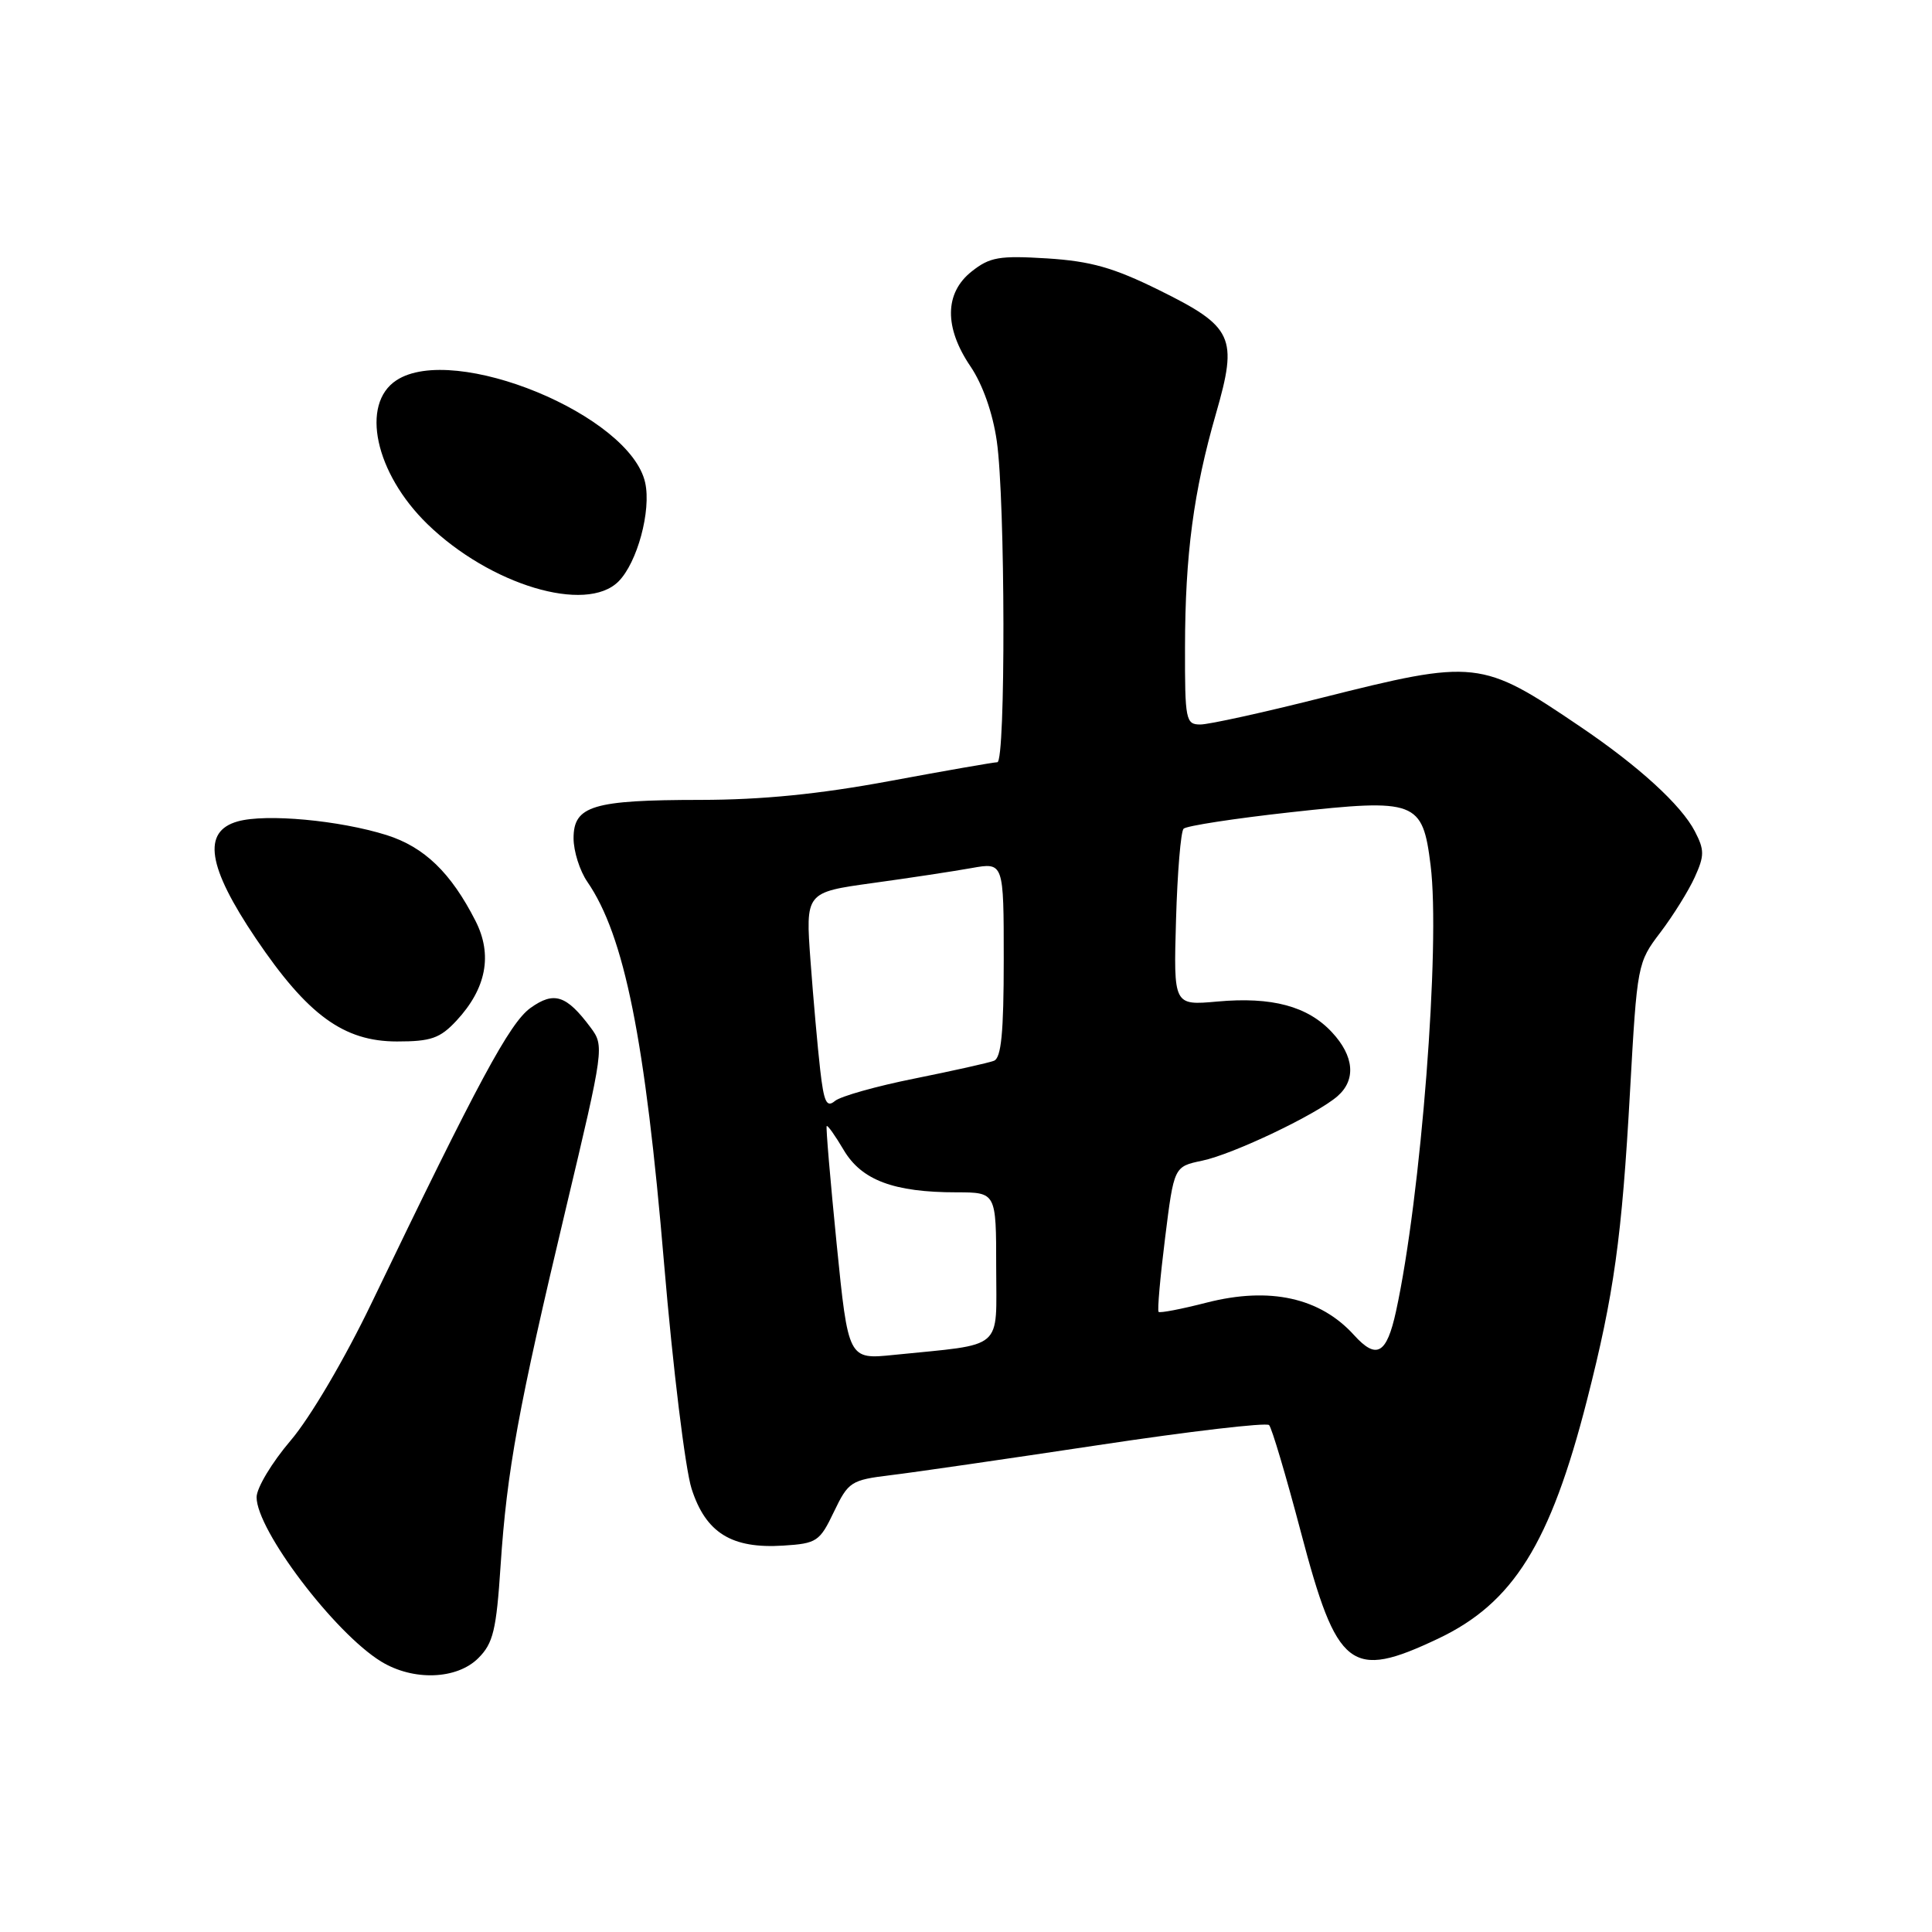 <?xml version="1.0" encoding="UTF-8" standalone="no"?>
<!DOCTYPE svg PUBLIC "-//W3C//DTD SVG 1.1//EN" "http://www.w3.org/Graphics/SVG/1.1/DTD/svg11.dtd" >
<svg xmlns="http://www.w3.org/2000/svg" xmlns:xlink="http://www.w3.org/1999/xlink" version="1.1" viewBox="0 0 256 256">
 <g >
 <path fill="currentColor"
d=" M 63.38 219.71 C 65.35 217.75 65.77 216.00 66.33 207.46 C 67.17 194.82 68.67 186.63 75.00 160.06 C 80.04 138.88 80.08 138.59 78.25 136.14 C 75.05 131.85 73.41 131.32 70.29 133.56 C 67.54 135.54 63.39 143.24 49.25 172.63 C 45.66 180.10 41.09 187.86 38.50 190.89 C 36.03 193.79 34.00 197.16 34.00 198.39 C 34.00 202.75 44.32 216.37 50.50 220.16 C 54.75 222.76 60.53 222.56 63.38 219.71 Z  M 190.54 217.14 C 200.51 212.42 205.42 204.56 210.29 185.50 C 213.86 171.52 214.91 164.01 215.99 144.55 C 216.93 127.79 216.97 127.54 220.01 123.55 C 221.70 121.32 223.75 118.03 224.56 116.24 C 225.86 113.38 225.86 112.63 224.58 110.16 C 222.78 106.68 217.15 101.53 209.40 96.29 C 196.27 87.39 195.58 87.32 175.02 92.49 C 167.37 94.42 160.18 96.00 159.05 96.00 C 157.12 96.00 157.00 95.42 157.02 85.75 C 157.04 73.46 158.15 65.13 161.13 54.78 C 164.05 44.65 163.44 43.31 153.56 38.43 C 147.54 35.46 144.54 34.61 138.75 34.24 C 132.41 33.85 131.16 34.06 128.75 35.97 C 125.15 38.82 125.09 43.39 128.60 48.56 C 130.20 50.92 131.55 54.73 132.08 58.45 C 133.21 66.23 133.27 101.00 132.15 101.00 C 131.69 101.00 125.28 102.12 117.90 103.49 C 108.54 105.23 100.98 105.98 92.82 105.99 C 78.55 106.00 76.00 106.77 76.00 111.07 C 76.00 112.79 76.82 115.39 77.83 116.85 C 82.74 124.00 85.49 137.68 88.00 167.50 C 89.16 181.25 90.80 194.65 91.64 197.27 C 93.52 203.12 96.95 205.24 103.80 204.80 C 108.23 204.52 108.62 204.26 110.50 200.32 C 112.41 196.34 112.76 196.11 118.00 195.47 C 121.03 195.11 133.40 193.31 145.50 191.49 C 157.60 189.66 167.79 188.47 168.16 188.83 C 168.52 189.20 170.41 195.57 172.37 203.00 C 177.17 221.23 178.96 222.62 190.54 217.14 Z  M 60.48 135.25 C 64.45 130.98 65.30 126.51 63.00 122.01 C 59.75 115.63 56.22 112.23 51.22 110.65 C 44.97 108.69 35.24 107.79 31.50 108.84 C 26.76 110.17 27.48 114.83 33.90 124.35 C 40.76 134.51 45.54 138.00 52.61 138.00 C 57.11 138.00 58.31 137.58 60.48 135.25 Z  M 81.95 77.05 C 84.44 74.56 86.31 67.67 85.49 63.96 C 83.52 55.00 60.16 45.39 52.53 50.39 C 47.73 53.53 49.70 62.69 56.63 69.44 C 64.93 77.51 77.66 81.34 81.95 77.05 Z  M 110.86 164.82 C 110.02 156.40 109.42 149.37 109.54 149.21 C 109.66 149.05 110.67 150.48 111.80 152.39 C 114.16 156.38 118.43 157.99 126.75 157.99 C 132.00 158.00 132.00 158.00 132.00 167.91 C 132.00 179.09 133.24 178.03 118.45 179.53 C 112.40 180.15 112.40 180.15 110.86 164.82 Z  M 179.41 176.90 C 174.92 171.94 168.24 170.47 159.90 172.60 C 156.56 173.46 153.69 174.01 153.52 173.83 C 153.34 173.65 153.73 169.24 154.38 164.04 C 155.56 154.58 155.56 154.58 159.28 153.80 C 163.39 152.95 174.52 147.64 177.25 145.23 C 179.70 143.07 179.43 139.94 176.50 136.79 C 173.29 133.33 168.54 132.05 161.29 132.71 C 155.50 133.23 155.50 133.23 155.83 121.87 C 156.01 115.62 156.46 110.19 156.83 109.81 C 157.20 109.43 163.57 108.45 171.00 107.63 C 187.65 105.79 188.50 106.11 189.56 114.64 C 190.88 125.18 188.29 158.58 184.98 173.75 C 183.74 179.44 182.40 180.20 179.41 176.90 Z  M 108.68 141.76 C 108.35 138.87 107.77 132.39 107.40 127.37 C 106.73 118.24 106.73 118.24 115.62 117.01 C 120.50 116.34 126.41 115.44 128.75 115.02 C 133.00 114.26 133.00 114.26 133.00 127.16 C 133.00 136.85 132.67 140.19 131.70 140.56 C 130.98 140.84 126.25 141.89 121.20 142.91 C 116.14 143.92 111.39 145.26 110.64 145.88 C 109.53 146.81 109.17 146.05 108.68 141.76 Z "/>
</g>
</svg>